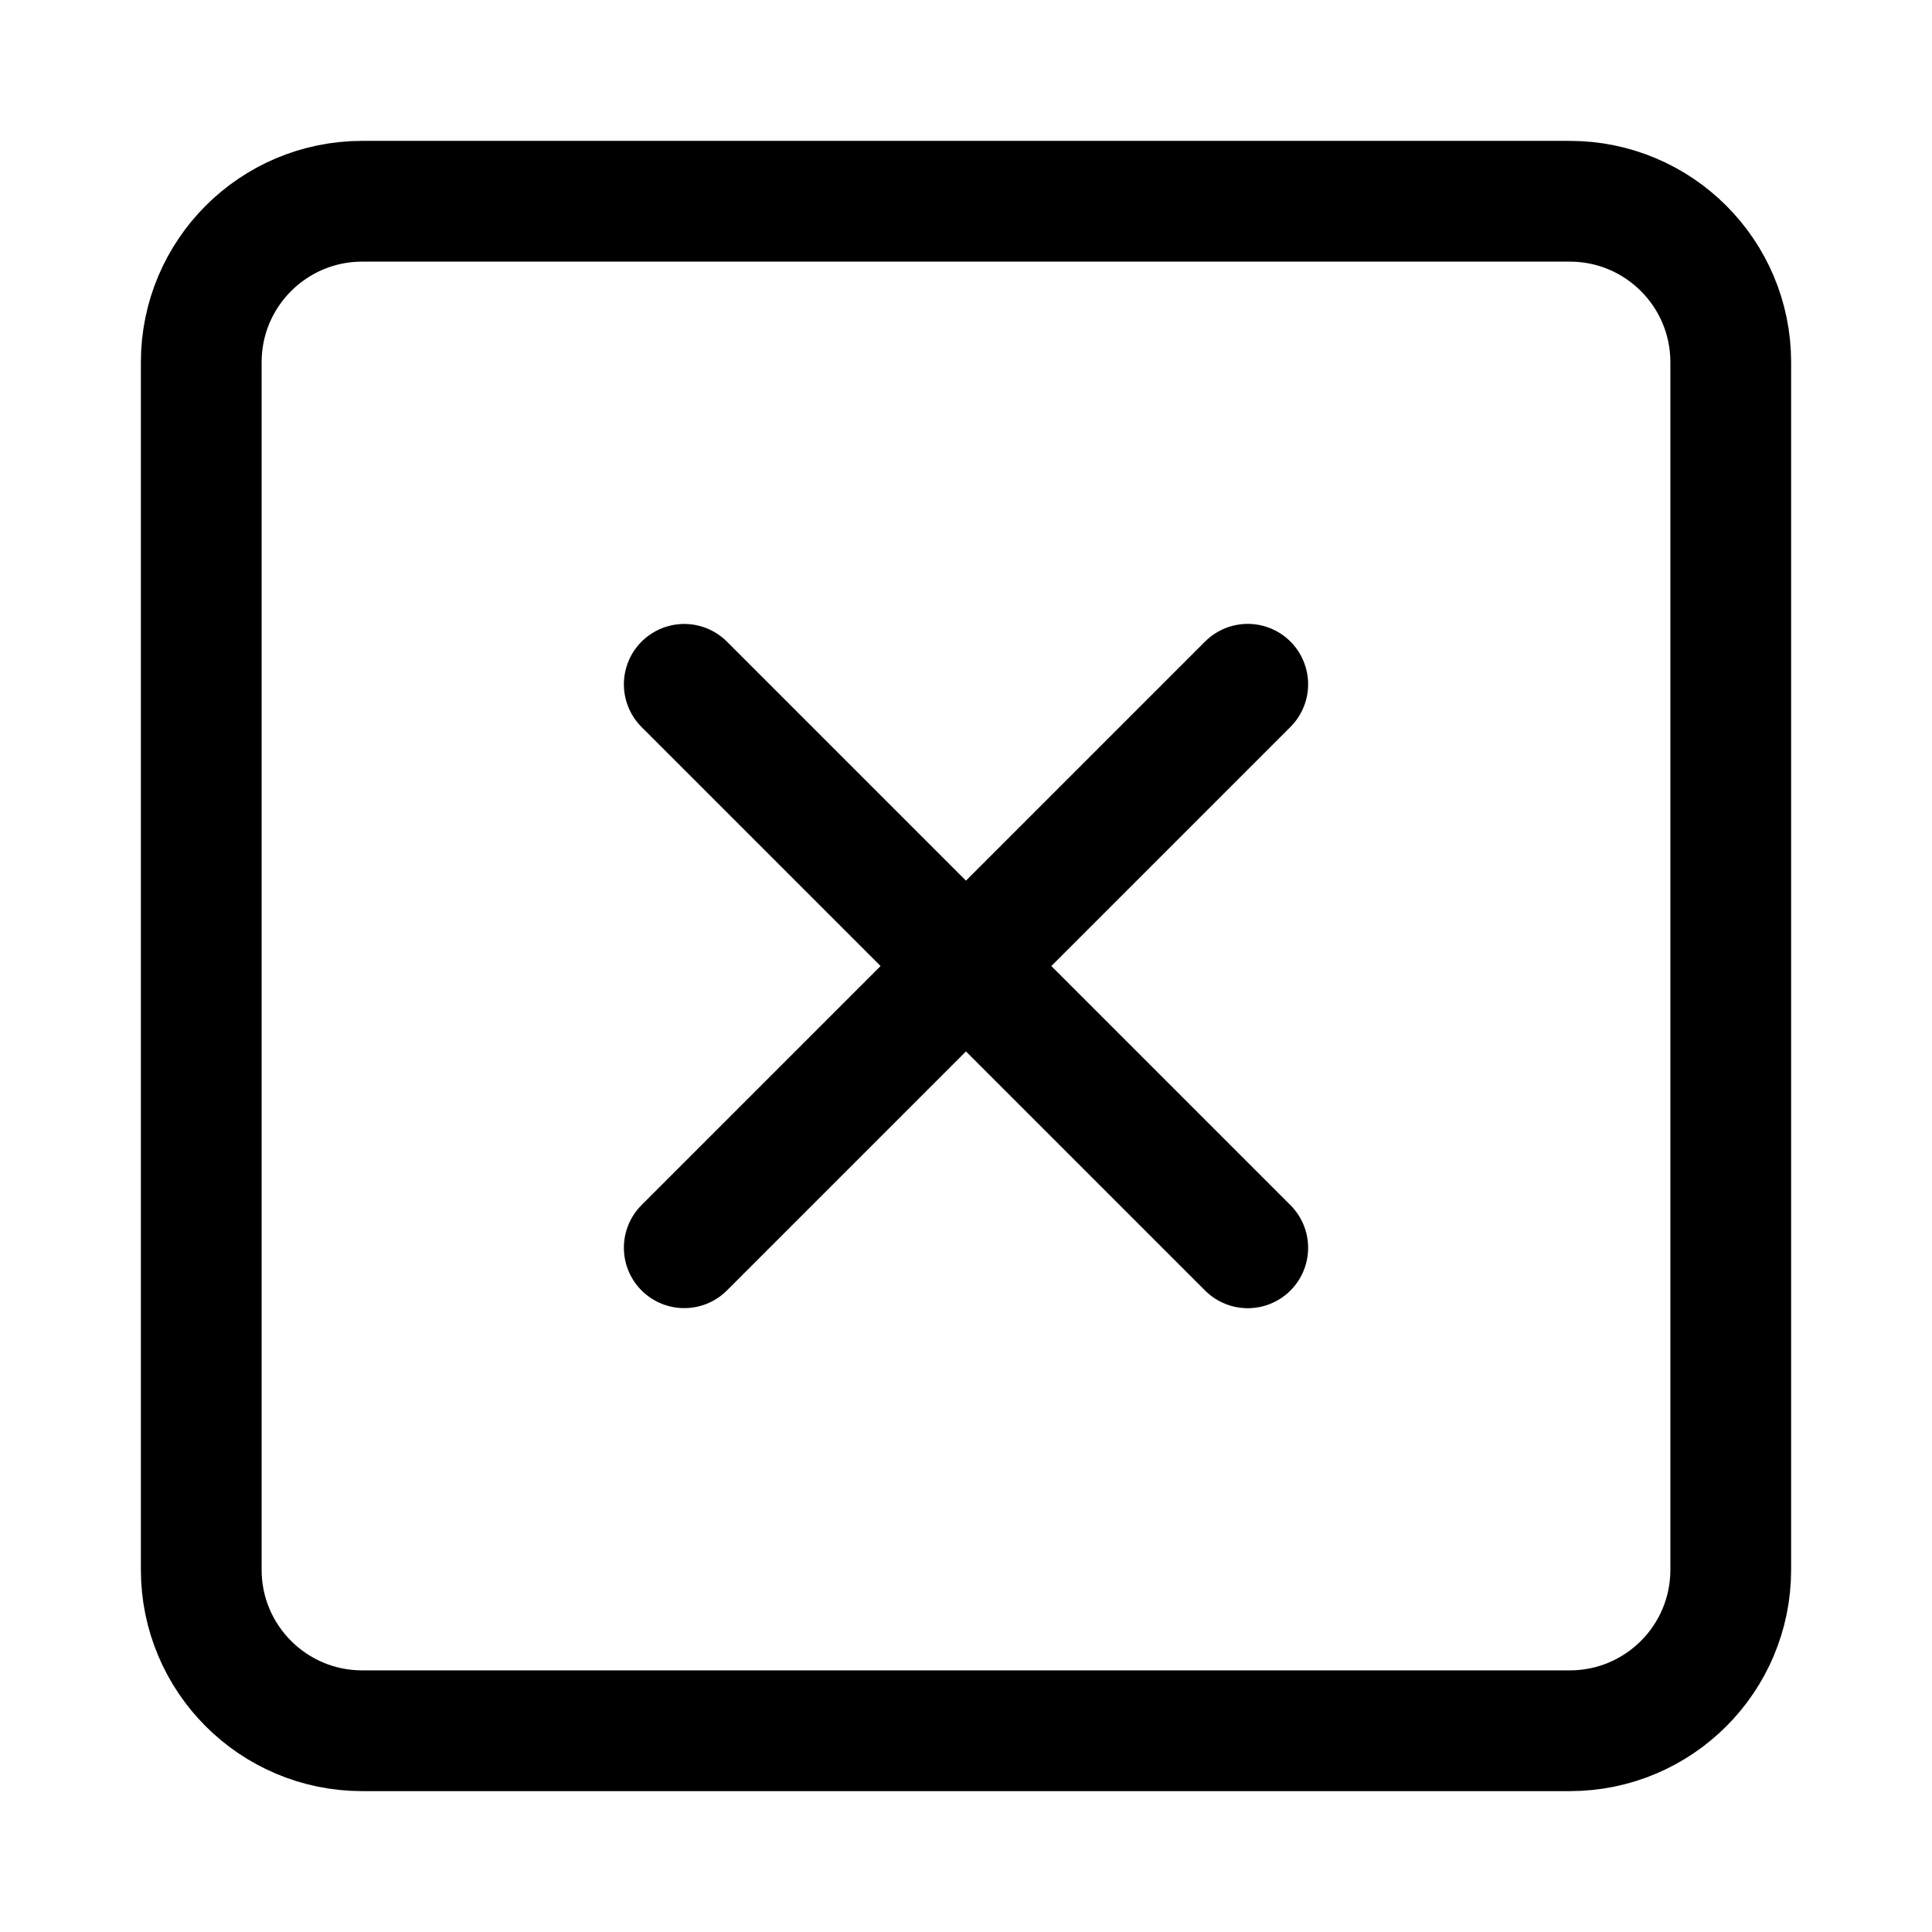 <svg width="24" height="24" viewBox="0 0 24 24" fill="none" xmlns="http://www.w3.org/2000/svg">
    <path d="M15.5 8.5L8.5 15.5M15.5 15.501L8.5 8.501" stroke="currentColor" stroke-width="1.5" stroke-linecap="round" stroke-linejoin="round"/>
    <path d="M2.5 19.5C2.5 20.605 3.395 21.5 4.5 21.5L19.5 21.5C20.605 21.5 21.5 20.605 21.5 19.5V4.5C21.5 3.395 20.605 2.5 19.5 2.5L4.5 2.5C3.395 2.5 2.5 3.395 2.5 4.5V19.5Z" stroke="currentColor" stroke-width="1.5" stroke-linecap="round" stroke-linejoin="round"/>
</svg>
